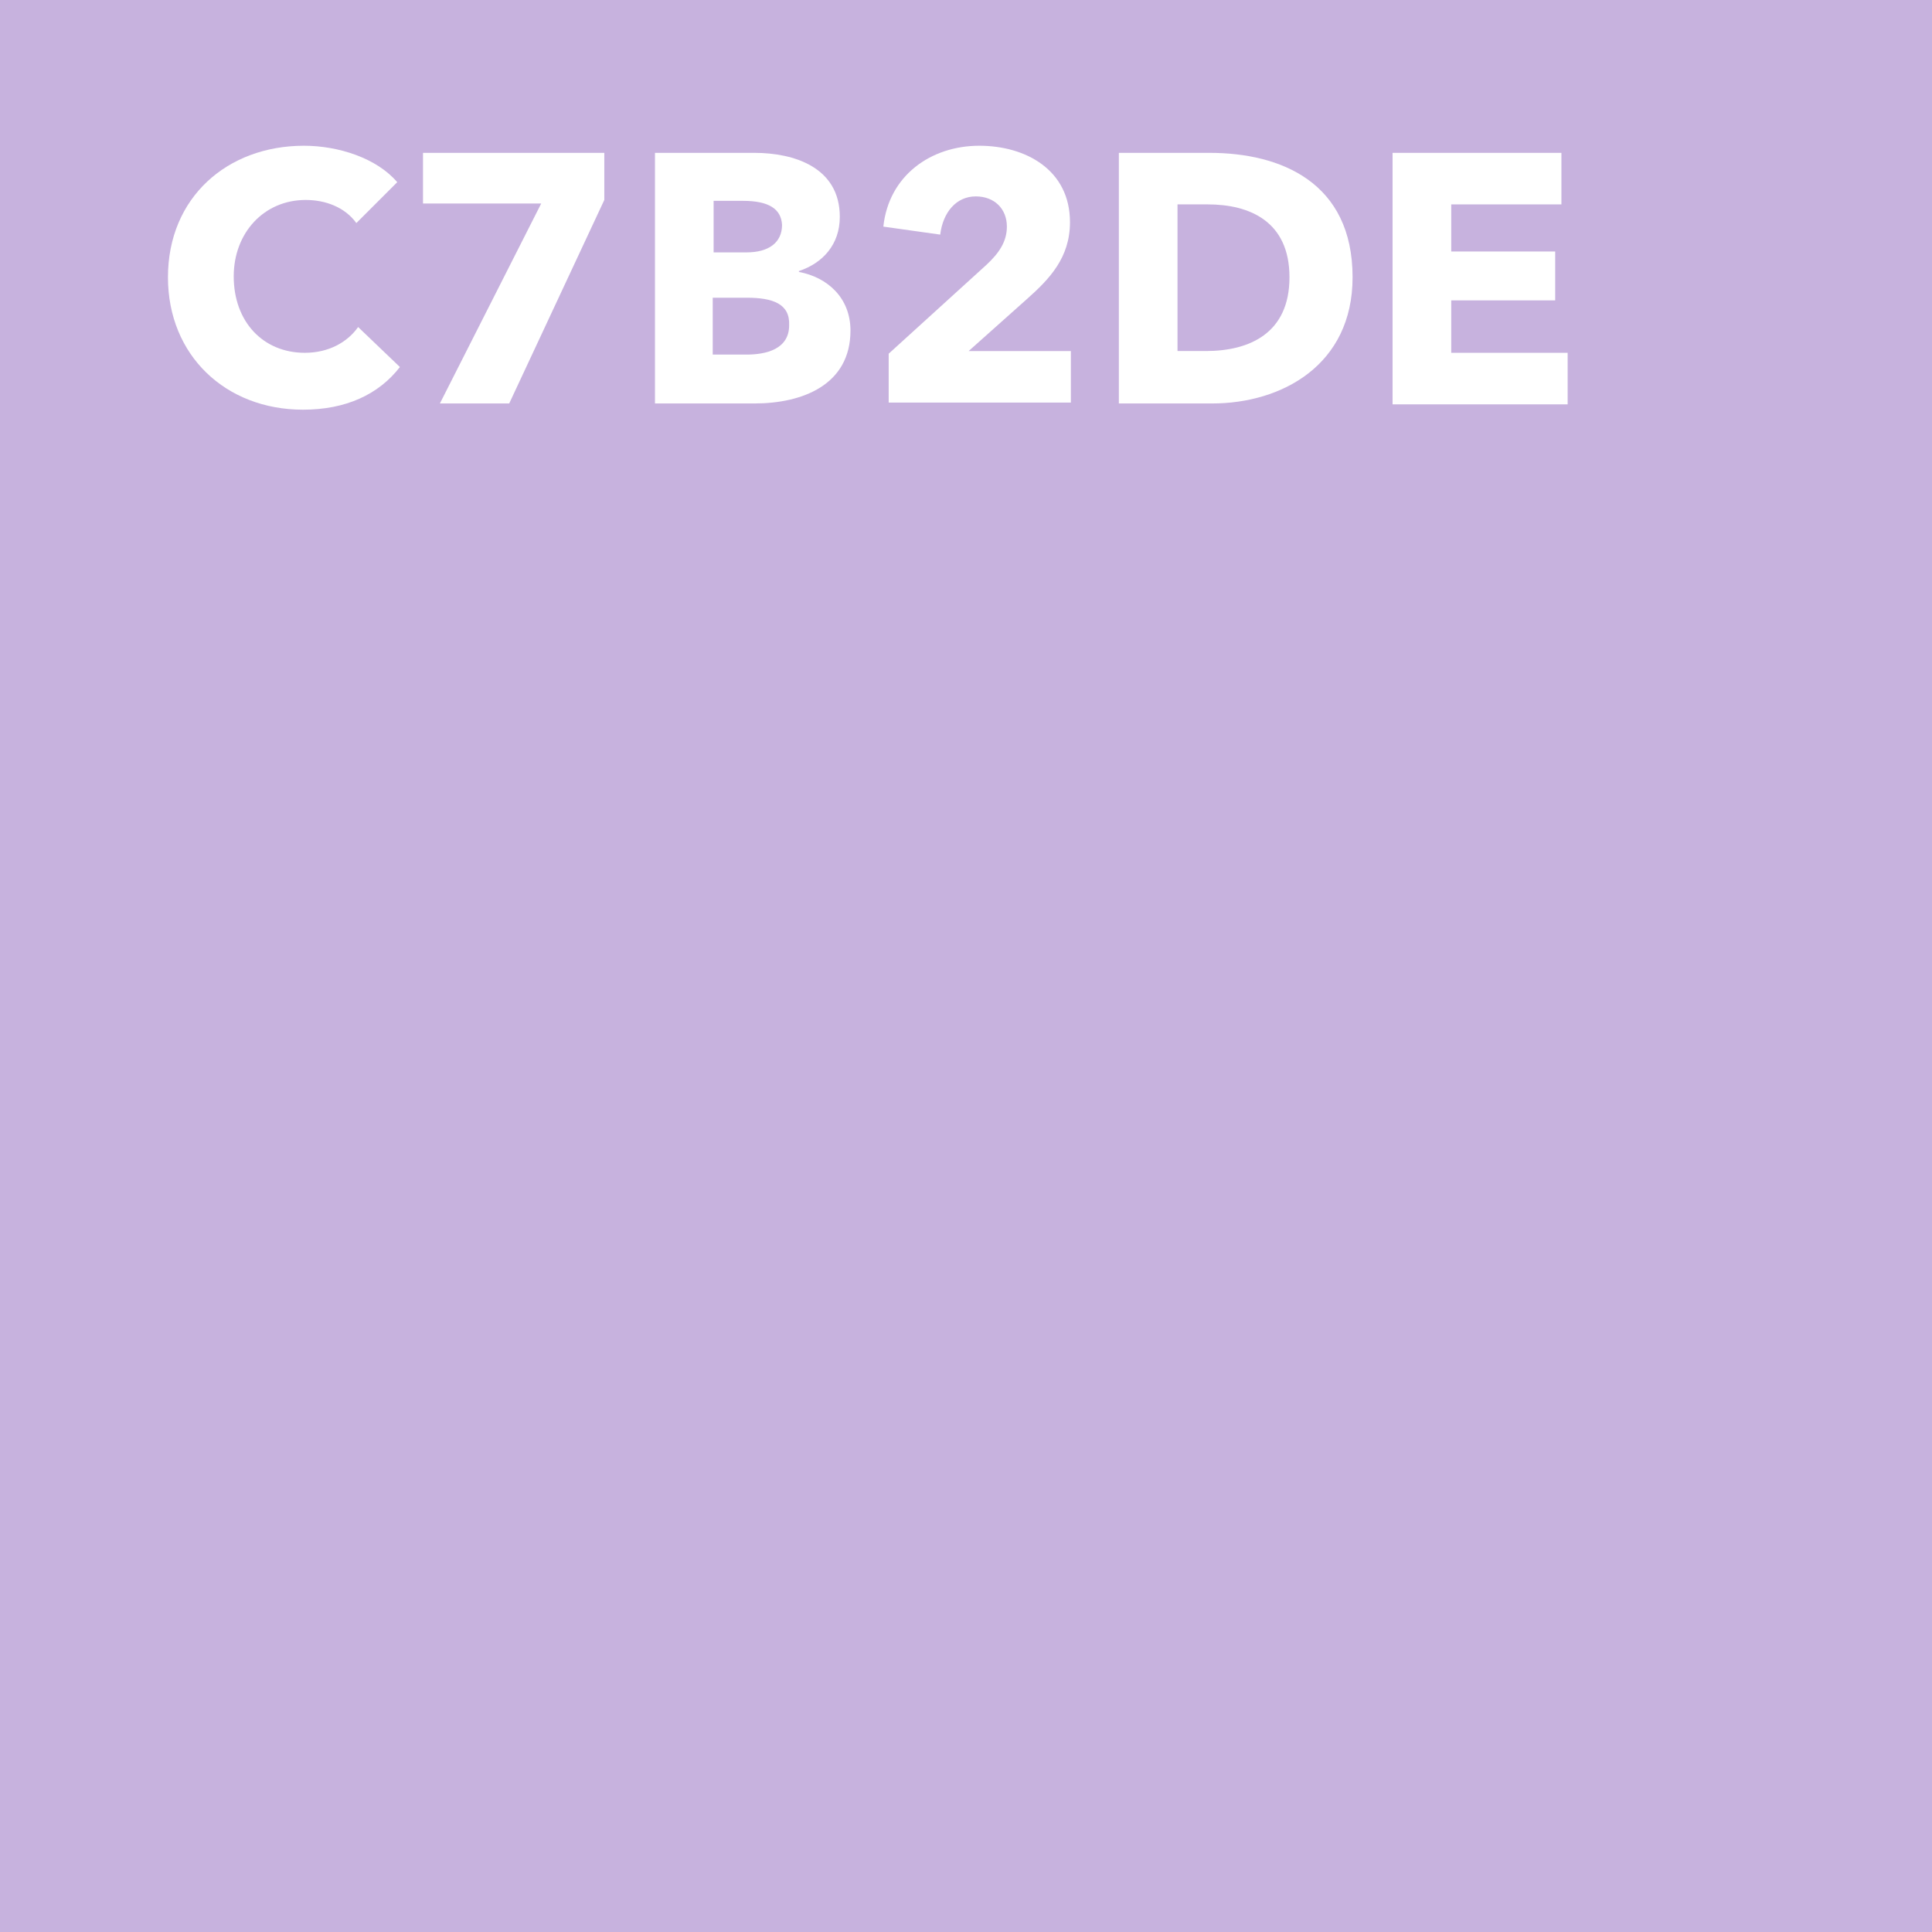 <?xml version="1.0" encoding="utf-8"?>
<!-- Generator: Adobe Illustrator 22.1.0, SVG Export Plug-In . SVG Version: 6.00 Build 0)  -->
<svg version="1.1" xmlns="http://www.w3.org/2000/svg" xmlns:xlink="http://www.w3.org/1999/xlink" x="0px" y="0px"
	 viewBox="0 0 217.4 217.4" style="enable-background:new 0 0 217.4 217.4;" xml:space="preserve">
<style type="text/css">
	.st0{fill:#C7B2DE;}
	.st1{fill:#FFFFFF;}
</style>
<g id="fond">
	<rect class="st0" width="217.4" height="217.4"/>
	<g>
		<path class="st1" d="M34.1,46.1c-8.7,0-15.2-6.1-15.2-14.9c0-9,6.7-14.8,15.3-14.8c3.9,0,8.2,1.4,10.5,4.1l-4.6,4.6
			c-1.3-1.8-3.5-2.6-5.7-2.6c-4.7,0-8.1,3.7-8.1,8.6c0,5.1,3.3,8.6,8,8.6c2.7,0,4.8-1.2,6-2.9l4.7,4.5
			C42.6,44.4,38.9,46.1,34.1,46.1z"/>
		<path class="st1" d="M57.3,45.4h-7.8l11.4-22.5H47.6v-5.7H68v5.3L57.3,45.4z"/>
		<path class="st1" d="M84.9,45.4H73.7V17.2h11.2c4.4,0,9.6,1.6,9.6,7.2c0,3.1-1.9,5.2-4.6,6.1v0.1c3.2,0.6,5.8,2.9,5.8,6.6
			C95.7,43.3,90.3,45.4,84.9,45.4z M83.6,22.6h-3.3v5.8h3.7c2.5,0,4-1.1,4-3.1C87.9,23.5,86.5,22.6,83.6,22.6z M84,33.5h-3.8v6.4
			h3.8c2.2,0,4.8-0.6,4.8-3.3C88.9,34.2,87,33.5,84,33.5z"/>
		<path class="st1" d="M100,45.4v-5.6l11-10c1.4-1.3,2.3-2.6,2.3-4.3c0-2-1.4-3.4-3.5-3.4c-2.2,0-3.7,1.8-4,4.3l-6.4-0.9
			c0.6-5.7,5.3-9.1,10.8-9.1c5.2,0,10.2,2.7,10.2,8.6c0,4-2.3,6.4-4.9,8.7l-6.5,5.8h11.5v5.8H100z"/>
		<path class="st1" d="M136.4,45.4h-10.5V17.2h10.2c8,0,16.1,3.3,16.1,14C152.2,41.1,144.2,45.4,136.4,45.4z M135.9,23h-3.4v16.5
			h3.2c4.9,0,9.4-2,9.4-8.3C145.1,24.9,140.6,23,135.9,23z"/>
		<path class="st1" d="M156.7,45.4V17.2h19V23h-12.4v5.3H175v5.5h-11.7v5.9h13.1v5.8H156.7z"/>
	</g>
</g>
<g id="images">
</g>
<g id="txt">
</g>
<g id="logo">
</g>
<g id="taille-ecran">
</g>
</svg>
